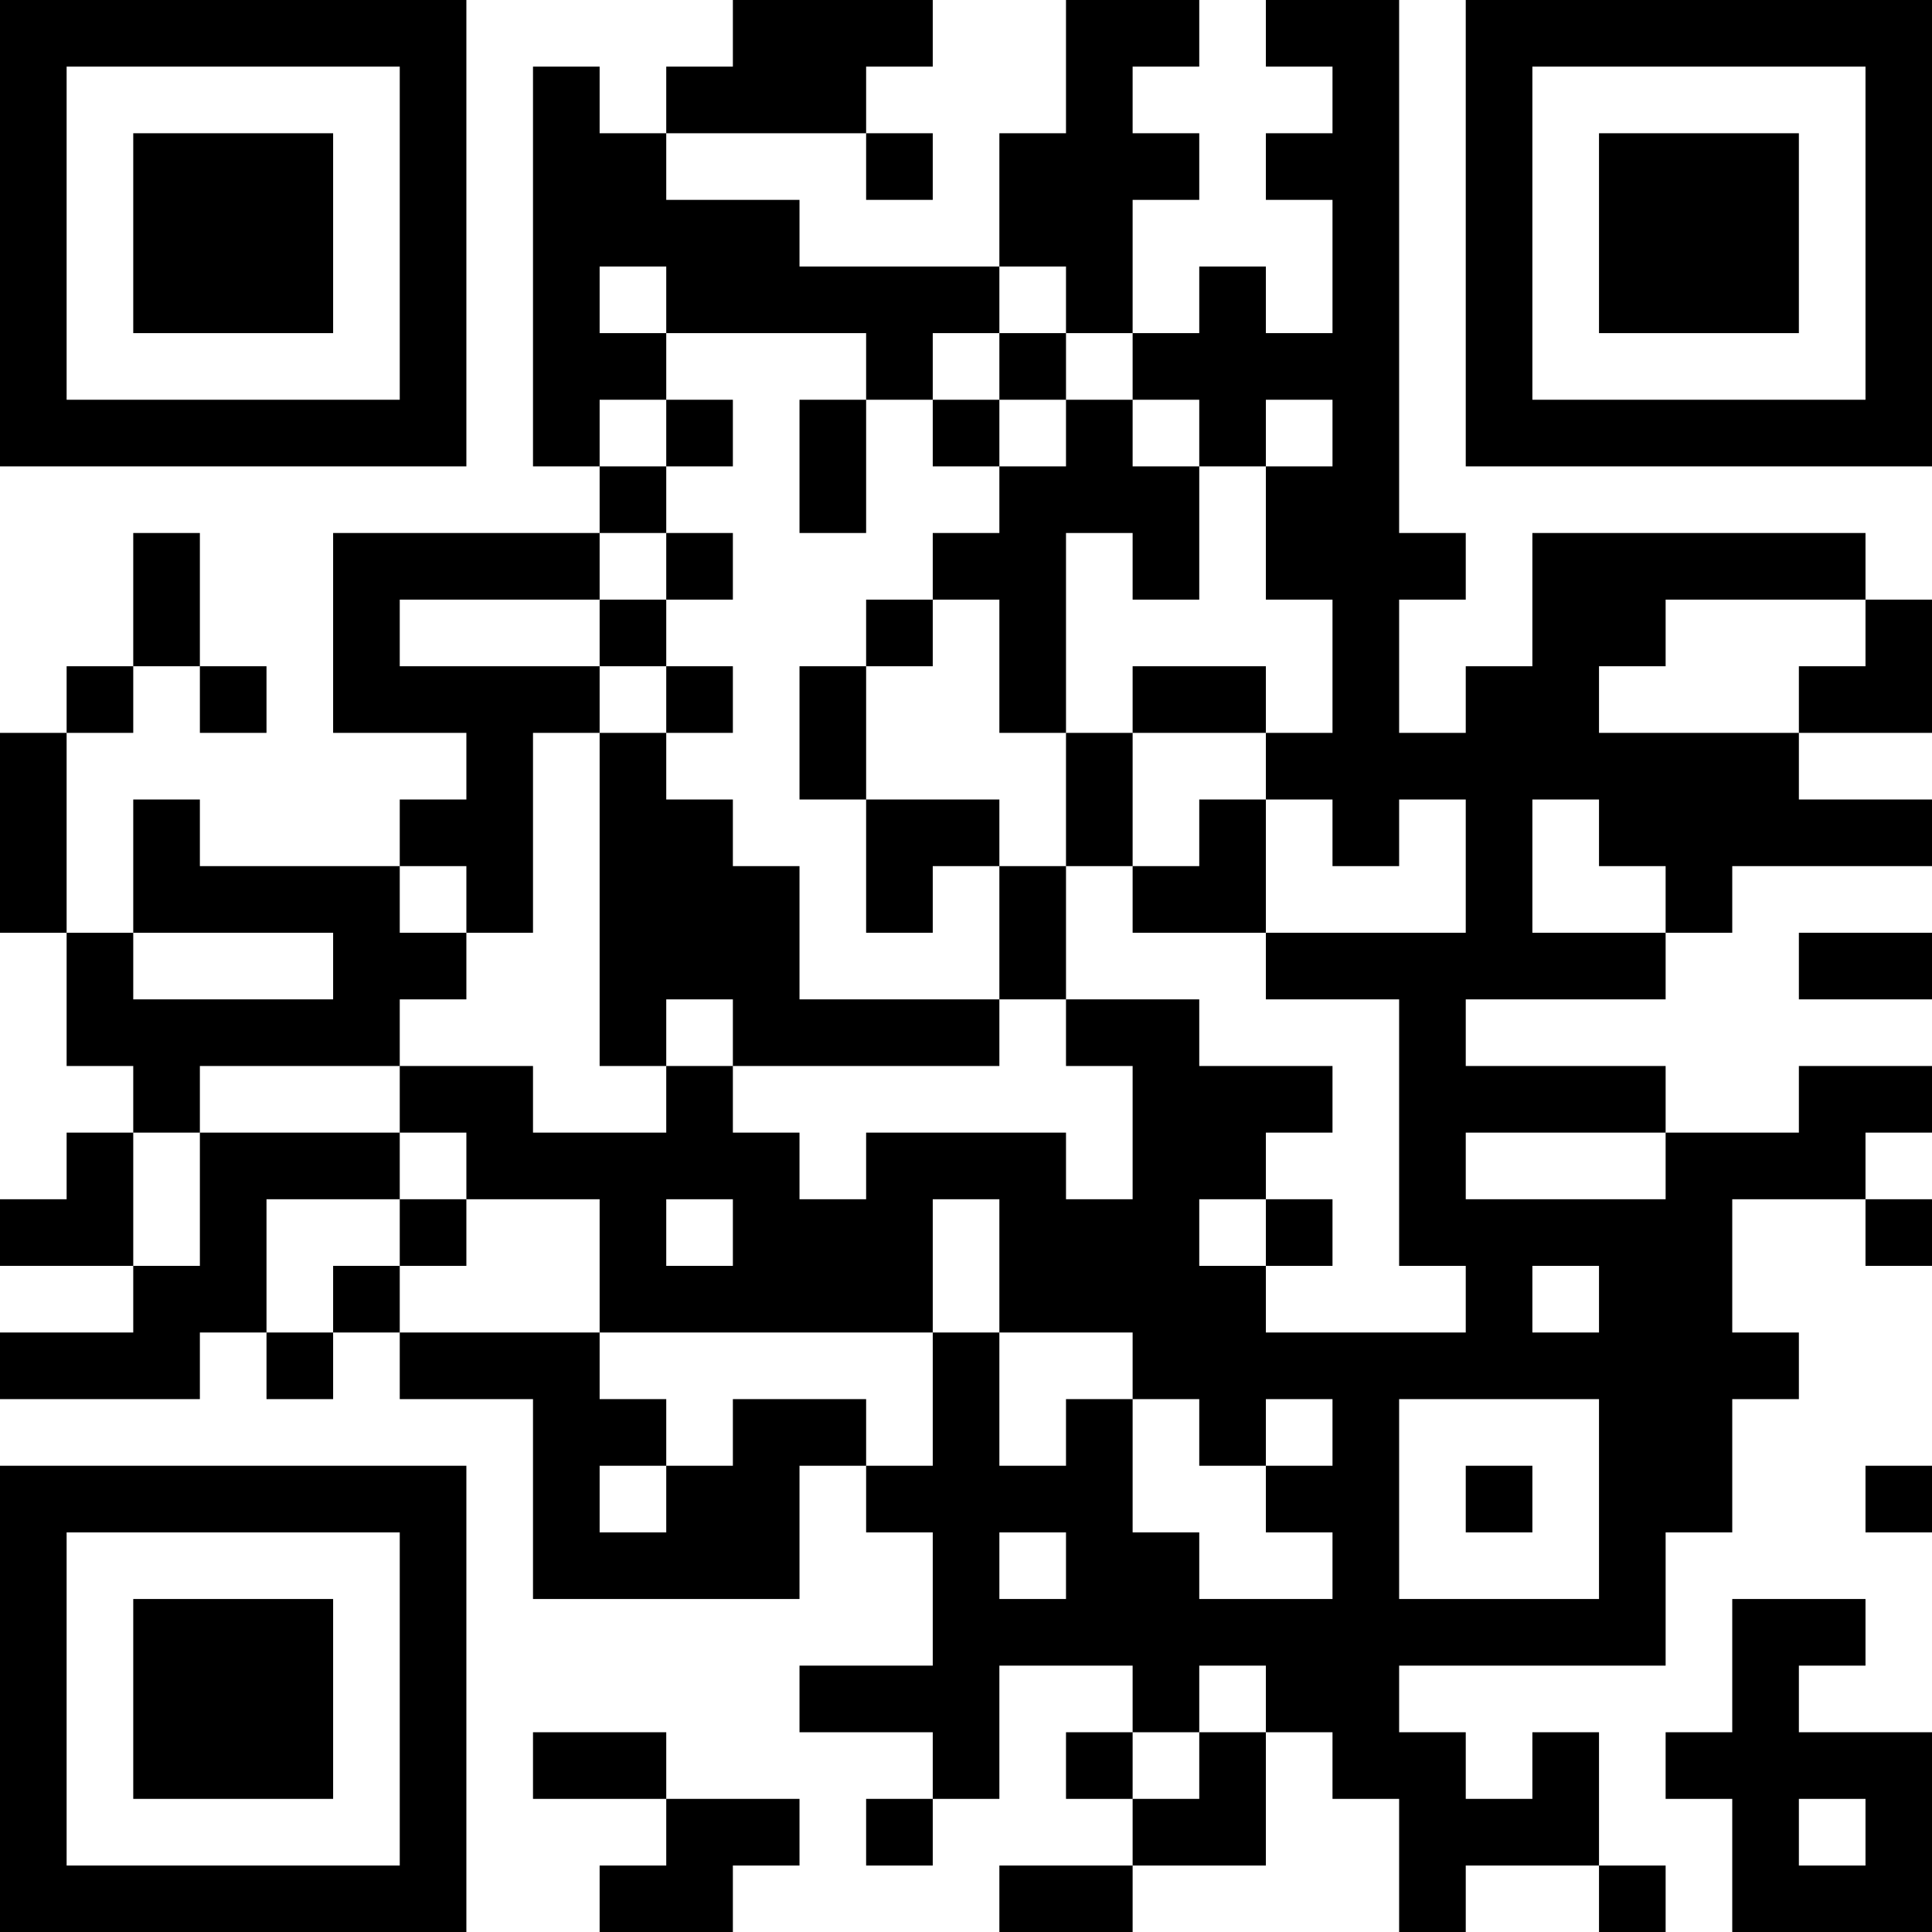 <?xml version="1.0" encoding="UTF-8"?>
<svg xmlns="http://www.w3.org/2000/svg" version="1.1" width="200" height="200" viewBox="0 0 200 200"><rect x="0" y="0" width="200" height="200" fill="#ffffff"/><g transform="scale(6.897)"><g transform="translate(0,0)"><path fill-rule="evenodd" d="M11 0L11 1L10 1L10 2L9 2L9 1L8 1L8 7L9 7L9 8L5 8L5 11L7 11L7 12L6 12L6 13L3 13L3 12L2 12L2 14L1 14L1 11L2 11L2 10L3 10L3 11L4 11L4 10L3 10L3 8L2 8L2 10L1 10L1 11L0 11L0 14L1 14L1 16L2 16L2 17L1 17L1 18L0 18L0 19L2 19L2 20L0 20L0 21L3 21L3 20L4 20L4 21L5 21L5 20L6 20L6 21L8 21L8 24L12 24L12 22L13 22L13 23L14 23L14 25L12 25L12 26L14 26L14 27L13 27L13 28L14 28L14 27L15 27L15 25L17 25L17 26L16 26L16 27L17 27L17 28L15 28L15 29L17 29L17 28L19 28L19 26L20 26L20 27L21 27L21 29L22 29L22 28L24 28L24 29L25 29L25 28L24 28L24 26L23 26L23 27L22 27L22 26L21 26L21 25L25 25L25 23L26 23L26 21L27 21L27 20L26 20L26 18L28 18L28 19L29 19L29 18L28 18L28 17L29 17L29 16L27 16L27 17L25 17L25 16L22 16L22 15L25 15L25 14L26 14L26 13L29 13L29 12L27 12L27 11L29 11L29 9L28 9L28 8L23 8L23 10L22 10L22 11L21 11L21 9L22 9L22 8L21 8L21 0L19 0L19 1L20 1L20 2L19 2L19 3L20 3L20 5L19 5L19 4L18 4L18 5L17 5L17 3L18 3L18 2L17 2L17 1L18 1L18 0L16 0L16 2L15 2L15 4L12 4L12 3L10 3L10 2L13 2L13 3L14 3L14 2L13 2L13 1L14 1L14 0ZM9 4L9 5L10 5L10 6L9 6L9 7L10 7L10 8L9 8L9 9L6 9L6 10L9 10L9 11L8 11L8 14L7 14L7 13L6 13L6 14L7 14L7 15L6 15L6 16L3 16L3 17L2 17L2 19L3 19L3 17L6 17L6 18L4 18L4 20L5 20L5 19L6 19L6 20L9 20L9 21L10 21L10 22L9 22L9 23L10 23L10 22L11 22L11 21L13 21L13 22L14 22L14 20L15 20L15 22L16 22L16 21L17 21L17 23L18 23L18 24L20 24L20 23L19 23L19 22L20 22L20 21L19 21L19 22L18 22L18 21L17 21L17 20L15 20L15 18L14 18L14 20L9 20L9 18L7 18L7 17L6 17L6 16L8 16L8 17L10 17L10 16L11 16L11 17L12 17L12 18L13 18L13 17L16 17L16 18L17 18L17 16L16 16L16 15L18 15L18 16L20 16L20 17L19 17L19 18L18 18L18 19L19 19L19 20L22 20L22 19L21 19L21 15L19 15L19 14L22 14L22 12L21 12L21 13L20 13L20 12L19 12L19 11L20 11L20 9L19 9L19 7L20 7L20 6L19 6L19 7L18 7L18 6L17 6L17 5L16 5L16 4L15 4L15 5L14 5L14 6L13 6L13 5L10 5L10 4ZM15 5L15 6L14 6L14 7L15 7L15 8L14 8L14 9L13 9L13 10L12 10L12 12L13 12L13 14L14 14L14 13L15 13L15 15L12 15L12 13L11 13L11 12L10 12L10 11L11 11L11 10L10 10L10 9L11 9L11 8L10 8L10 9L9 9L9 10L10 10L10 11L9 11L9 16L10 16L10 15L11 15L11 16L15 16L15 15L16 15L16 13L17 13L17 14L19 14L19 12L18 12L18 13L17 13L17 11L19 11L19 10L17 10L17 11L16 11L16 8L17 8L17 9L18 9L18 7L17 7L17 6L16 6L16 5ZM10 6L10 7L11 7L11 6ZM12 6L12 8L13 8L13 6ZM15 6L15 7L16 7L16 6ZM14 9L14 10L13 10L13 12L15 12L15 13L16 13L16 11L15 11L15 9ZM25 9L25 10L24 10L24 11L27 11L27 10L28 10L28 9ZM23 12L23 14L25 14L25 13L24 13L24 12ZM2 14L2 15L5 15L5 14ZM27 14L27 15L29 15L29 14ZM22 17L22 18L25 18L25 17ZM6 18L6 19L7 19L7 18ZM10 18L10 19L11 19L11 18ZM19 18L19 19L20 19L20 18ZM23 19L23 20L24 20L24 19ZM21 21L21 24L24 24L24 21ZM22 22L22 23L23 23L23 22ZM28 22L28 23L29 23L29 22ZM15 23L15 24L16 24L16 23ZM26 24L26 26L25 26L25 27L26 27L26 29L29 29L29 26L27 26L27 25L28 25L28 24ZM18 25L18 26L17 26L17 27L18 27L18 26L19 26L19 25ZM8 26L8 27L10 27L10 28L9 28L9 29L11 29L11 28L12 28L12 27L10 27L10 26ZM27 27L27 28L28 28L28 27ZM0 0L0 7L7 7L7 0ZM1 1L1 6L6 6L6 1ZM2 2L2 5L5 5L5 2ZM22 0L22 7L29 7L29 0ZM23 1L23 6L28 6L28 1ZM24 2L24 5L27 5L27 2ZM0 22L0 29L7 29L7 22ZM1 23L1 28L6 28L6 23ZM2 24L2 27L5 27L5 24Z" fill="#000000"/></g></g></svg>
